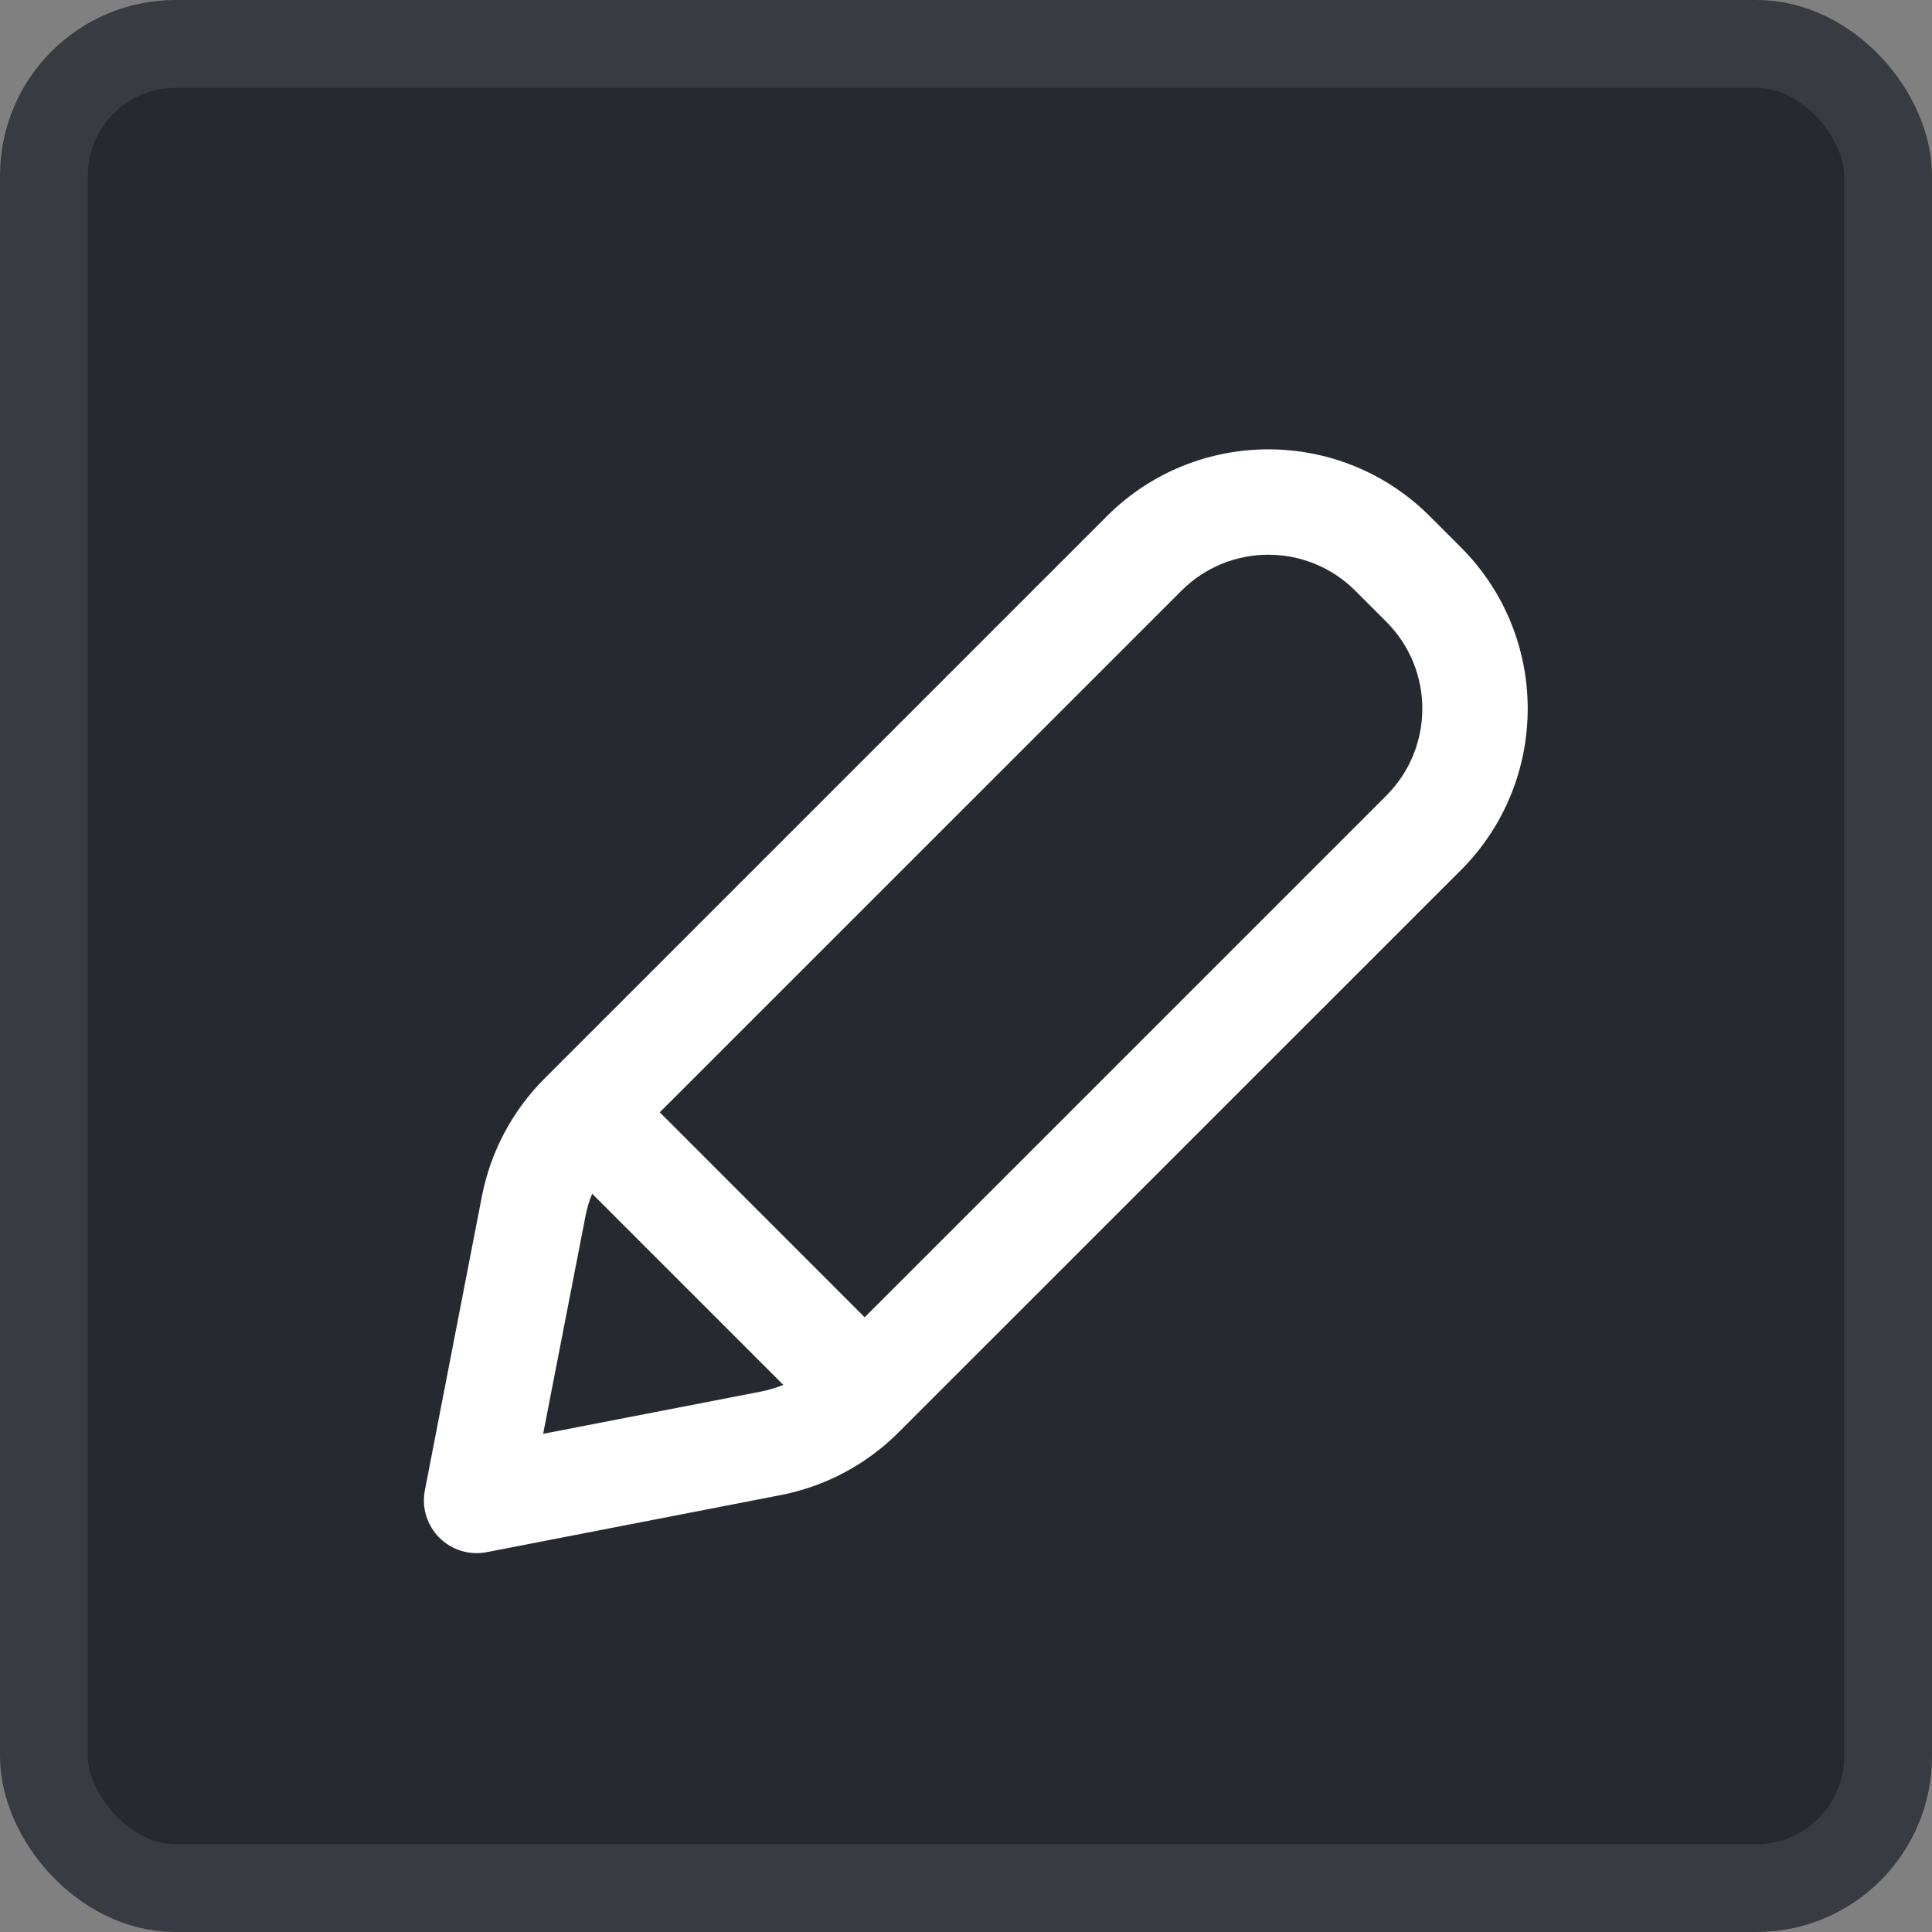 <svg width="22" height="22" viewBox="0 0 22 22" fill="none" xmlns="http://www.w3.org/2000/svg">
<rect x="0" y="0" width="22" height="22" fill="#808080" stroke="none"/>
<rect x="0.5" y="0.5" width="21" height="21" rx="1.5" fill="#262930"/>
<rect x="0.5" y="0.5" width="21" height="21" rx="1.5" stroke="#383B41"/>
<path fill-rule="evenodd" clip-rule="evenodd" d="M12.604 5.878C13.62 4.863 15.266 4.863 16.281 5.878L16.635 6.232C17.65 7.247 17.65 8.893 16.635 9.909L10.232 16.311C9.865 16.678 9.398 16.926 8.889 17.025L5.541 17.675C5.346 17.713 5.144 17.651 5.003 17.51C4.862 17.369 4.8 17.167 4.838 16.971L5.487 13.624C5.586 13.115 5.835 12.647 6.201 12.281L12.604 5.878ZM15.433 6.727C14.886 6.18 13.999 6.18 13.453 6.727L7.513 12.666L9.846 15L15.786 9.06C16.333 8.513 16.333 7.627 15.786 7.08L15.433 6.727ZM8.92 15.77L6.743 13.593C6.709 13.676 6.683 13.763 6.666 13.853L6.185 16.327L8.66 15.847C8.749 15.83 8.836 15.804 8.92 15.77Z" fill="white"/>
</svg>

